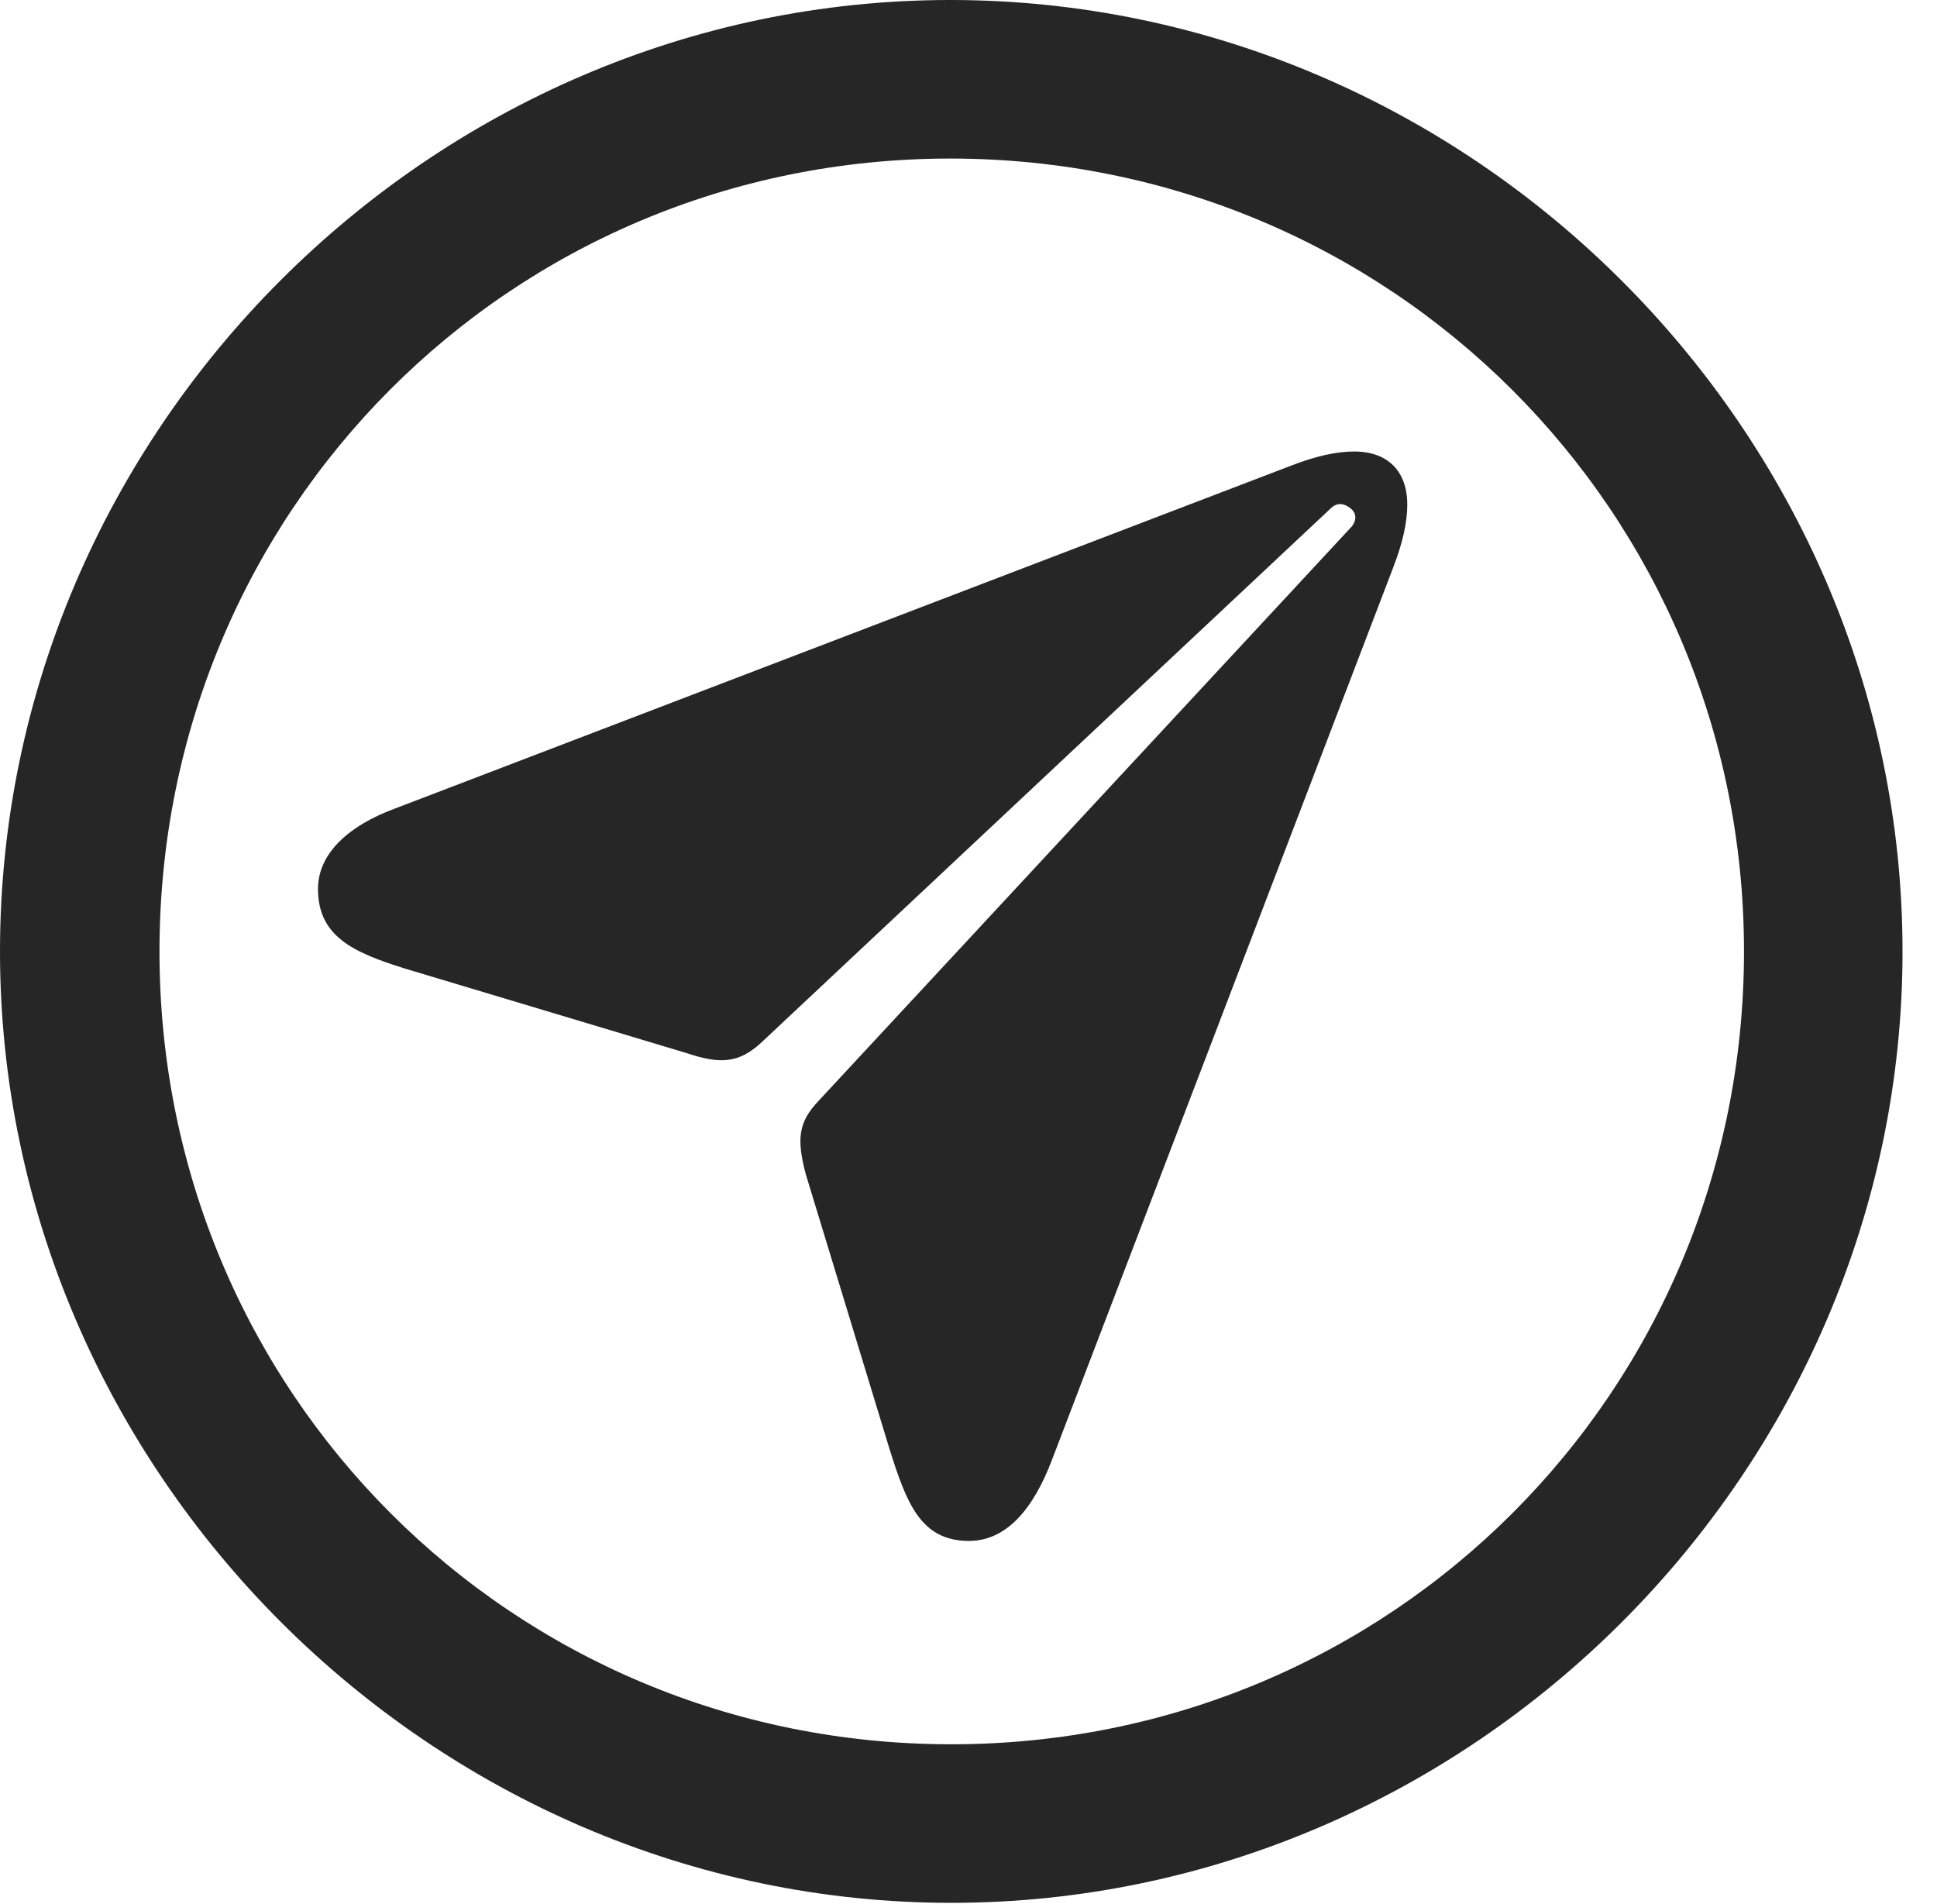 <?xml version="1.0" encoding="UTF-8"?>
<!--Generator: Apple Native CoreSVG 232.5-->
<!DOCTYPE svg
PUBLIC "-//W3C//DTD SVG 1.1//EN"
       "http://www.w3.org/Graphics/SVG/1.1/DTD/svg11.dtd">
<svg version="1.1" xmlns="http://www.w3.org/2000/svg" xmlns:xlink="http://www.w3.org/1999/xlink" width="20.283" height="19.932">
 <g>
  <rect height="19.932" opacity="0" width="20.283" x="0" y="0"/>
  <path d="M9.961 19.922C15.41 19.922 19.922 15.4 19.922 9.961C19.922 4.512 15.4 0 9.951 0C4.512 0 0 4.512 0 9.961C0 15.4 4.521 19.922 9.961 19.922ZM9.961 18.262C5.352 18.262 1.67 14.57 1.67 9.961C1.67 5.352 5.342 1.66 9.951 1.66C14.56 1.66 18.262 5.352 18.262 9.961C18.262 14.57 14.57 18.262 9.961 18.262Z" fill="#000000" fill-opacity="0.85"/>
  <path d="M10.146 16.133C10.537 16.133 10.82 15.801 11.016 15.283L14.59 5.938C14.688 5.684 14.736 5.469 14.736 5.283C14.736 4.932 14.531 4.727 14.18 4.727C13.994 4.727 13.779 4.775 13.525 4.873L4.131 8.467C3.682 8.633 3.33 8.916 3.33 9.307C3.33 9.805 3.701 9.971 4.229 10.137L7.188 11.025C7.539 11.143 7.734 11.133 7.969 10.918L13.935 5.322C14.004 5.254 14.082 5.273 14.141 5.322C14.209 5.371 14.209 5.459 14.141 5.527L8.574 11.523C8.359 11.748 8.34 11.924 8.438 12.295L9.316 15.176C9.492 15.732 9.639 16.133 10.146 16.133Z" fill="#000000" fill-opacity="0.85"/>
 </g>
</svg>
